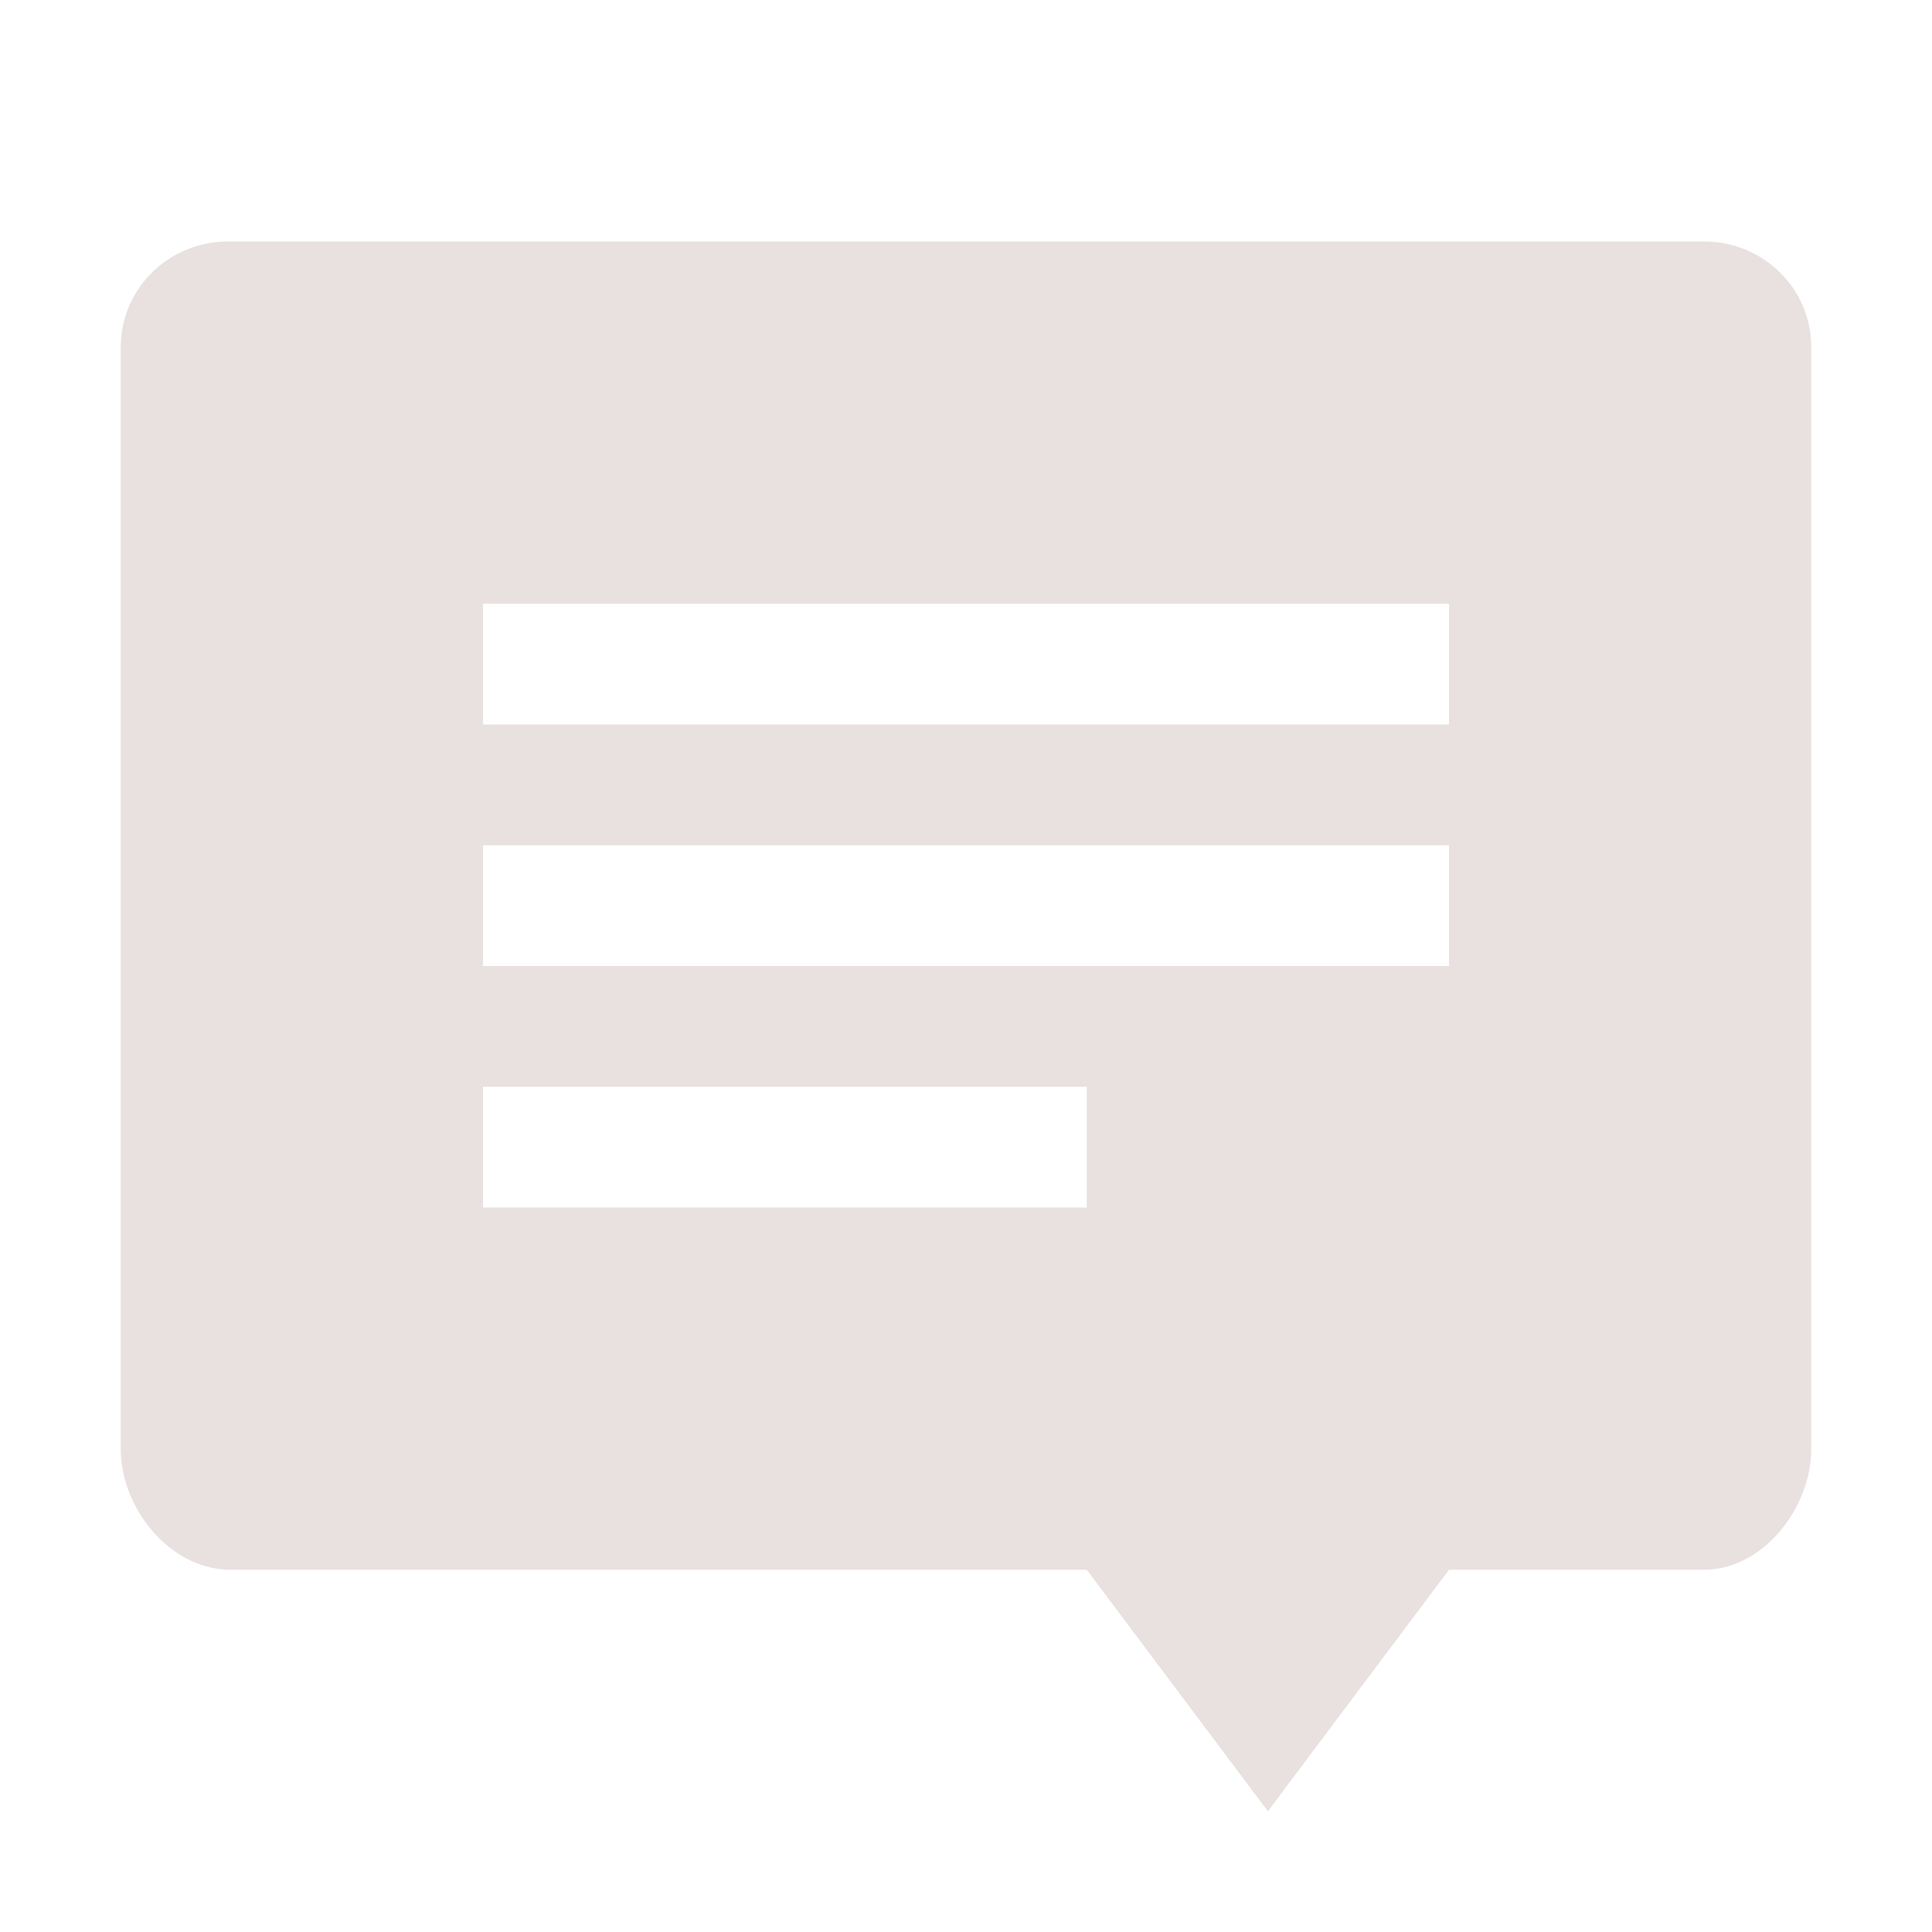 <svg xmlns="http://www.w3.org/2000/svg" width="16" height="16" version="1.1">
 <defs>
  <style id="current-color-scheme" type="text/css">
   .ColorScheme-Text { color:#e8e1df; } .ColorScheme-Highlight { color:#4285f4; }
  </style>
 </defs>
 <path style="fill:currentColor" class="ColorScheme-Text" d="m 1.889,2 c -0.492,0 -0.889,0.39 -0.889,0.875 l 0,9.125 c 0,0.485 0.396,0.985 0.889,1 L 9,13 10.5,15 12,13 14.111,13 C 14.603,13 15,12.485 15,12 l 0,-9.125 c 0,-0.485 -0.396,-0.875 -0.889,-0.875 z M 4,5 l 8,0 0,1 -8,0 z m 0,2 8,0 0,1 -8,0 z M 4,9 l 5,0 0,1 L 4,10 Z"/>
</svg>
